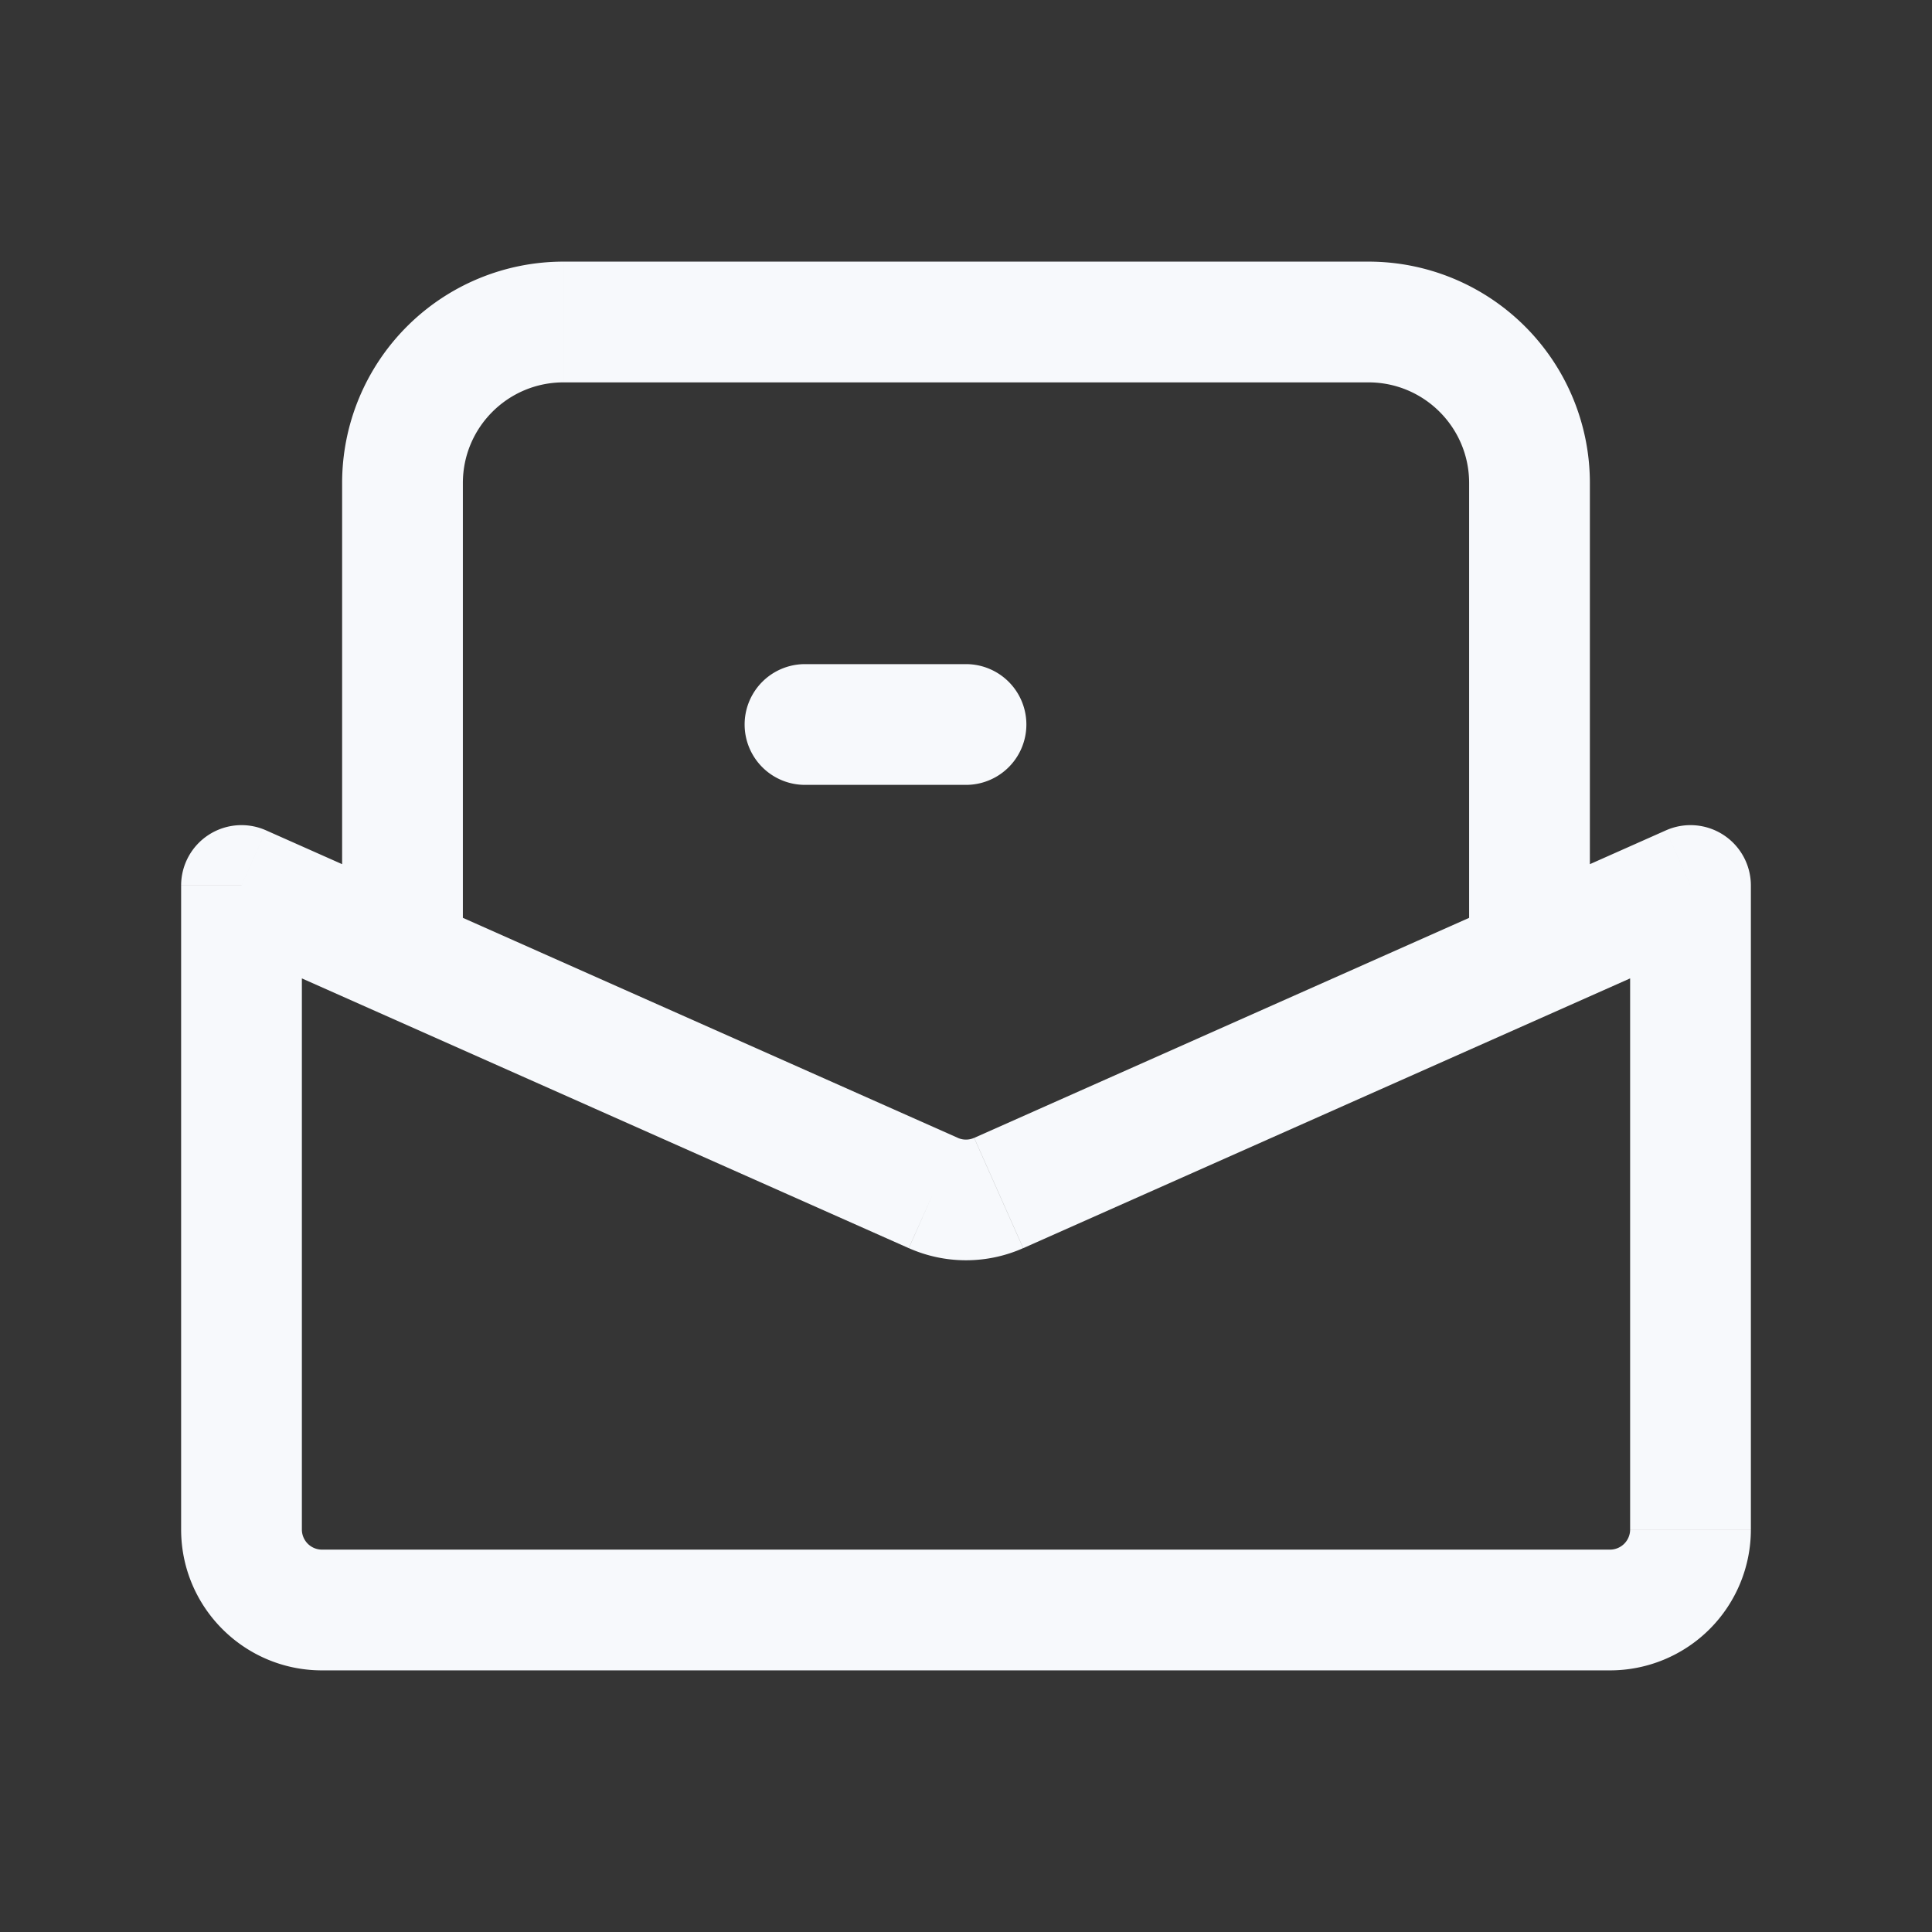 <svg xmlns="http://www.w3.org/2000/svg" width="24" height="24" fill="none"><rect width="100%" height="100%" fill="#333333" stroke="none"/><path fill="#fff" fill-opacity=".01" d="M24 0v24H0V0z"/><path fill="#F7F9FC" d="m3 11 .305-.685A.75.75 0 0 0 2.25 11zm18 0h.75a.75.75 0 0 0-1.055-.685zM10 8.25a.75.75 0 0 0 0 1.5zm2 1.5a.75.75 0 0 0 0-1.5zm-.406 5.07-.305.685zm.812 0 .305.685zM20.25 11v8h1.5v-8zM20 19.25H4v1.5h16zM3.75 19v-8h-1.5v8zm-1.055-7.315 8.594 3.82.61-1.37-8.594-3.82zm10.016 3.82 8.594-3.82-.61-1.37-8.593 3.82zM5.75 12V6h-1.5v6zM7 4.75h10v-1.5H7zM18.25 6v6h1.5V6zM10 9.75h2v-1.5h-2zM5.75 6c0-.69.56-1.25 1.25-1.25v-1.5A2.75 2.75 0 0 0 4.25 6zm5.54 9.505a1.75 1.75 0 0 0 1.42 0l-.609-1.37a.25.25 0 0 1-.203 0zM4 19.25a.25.25 0 0 1-.25-.25h-1.5c0 .966.784 1.75 1.75 1.75zm13-14.5c.69 0 1.25.56 1.25 1.25h1.5A2.75 2.75 0 0 0 17 3.25zM20.25 19a.25.25 0 0 1-.25.25v1.5A1.75 1.75 0 0 0 21.75 19z"/></svg>